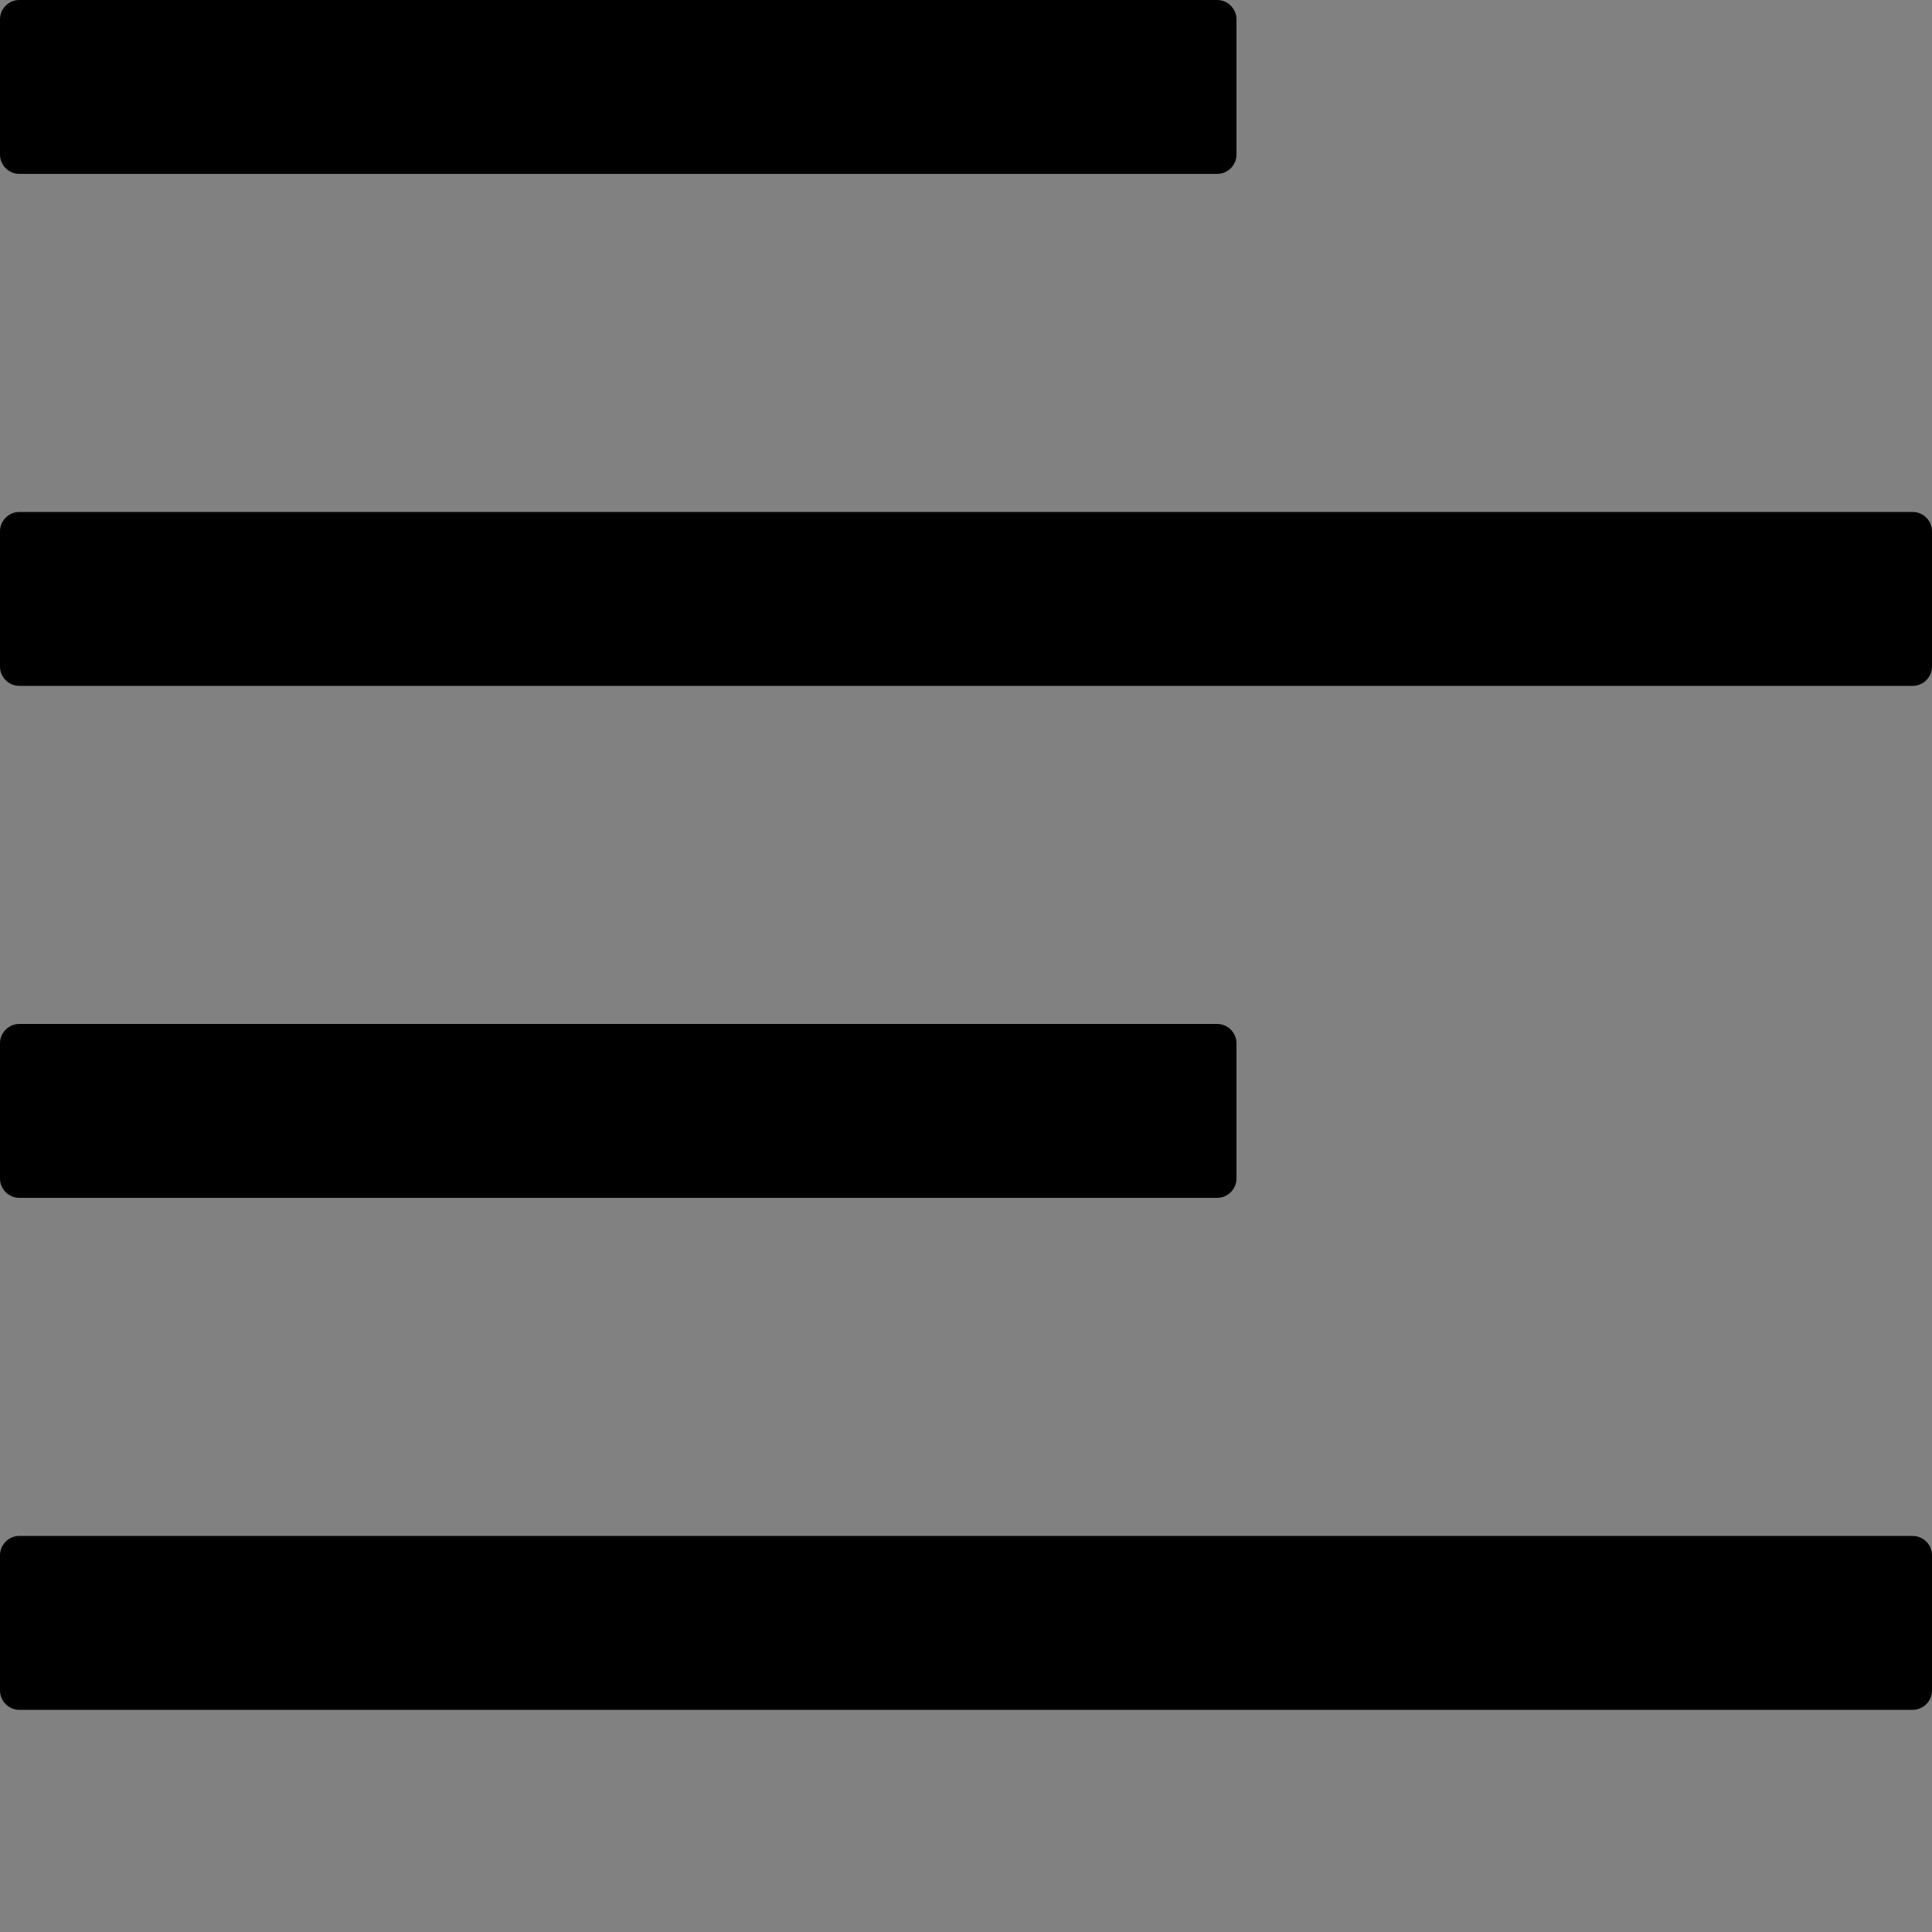 <?xml version="1.0" encoding="UTF-8"?>
<svg width="48" height="48" viewBox="0 0 48 48" fill="none" xmlns="http://www.w3.org/2000/svg">
  <rect x="0" y="0" width="48" height="48" fill="#808080" stroke="none"/>
  <rect width="48" height="48" fill="white" fill-opacity="0.01"/>
  <path fill="#000" d="M0.48,4.32 L30.24,4.32 C30.504,4.32 30.72,4.104 30.72,3.84 L30.72,0.48 C30.72,0.216 30.504,0 30.24,0 L0.48,0 C0.216,0 0,0.216 0,0.48 L0,3.84 C0,4.104 0.216,4.32 0.48,4.32 Z M0.48,29.76 L30.24,29.76 C30.504,29.76 30.72,29.544 30.72,29.28 L30.72,25.92 C30.72,25.656 30.504,25.44 30.24,25.44 L0.48,25.44 C0.216,25.44 0,25.656 0,25.92 L0,29.28 C0,29.544 0.216,29.76 0.48,29.76 Z M47.52,38.16 L0.48,38.16 C0.216,38.16 0,38.376 0,38.64 L0,42 C0,42.264 0.216,42.48 0.48,42.48 L47.52,42.48 C47.784,42.48 48,42.264 48,42 L48,38.64 C48,38.376 47.784,38.16 47.52,38.16 Z M47.52,12.72 L0.48,12.72 C0.216,12.72 0,12.936 0,13.2 L0,16.56 C0,16.824 0.216,17.04 0.48,17.04 L47.52,17.04 C47.784,17.04 48,16.824 48,16.56 L48,13.2 C48,12.936 47.784,12.72 47.52,12.72 Z"></path>
</svg>

